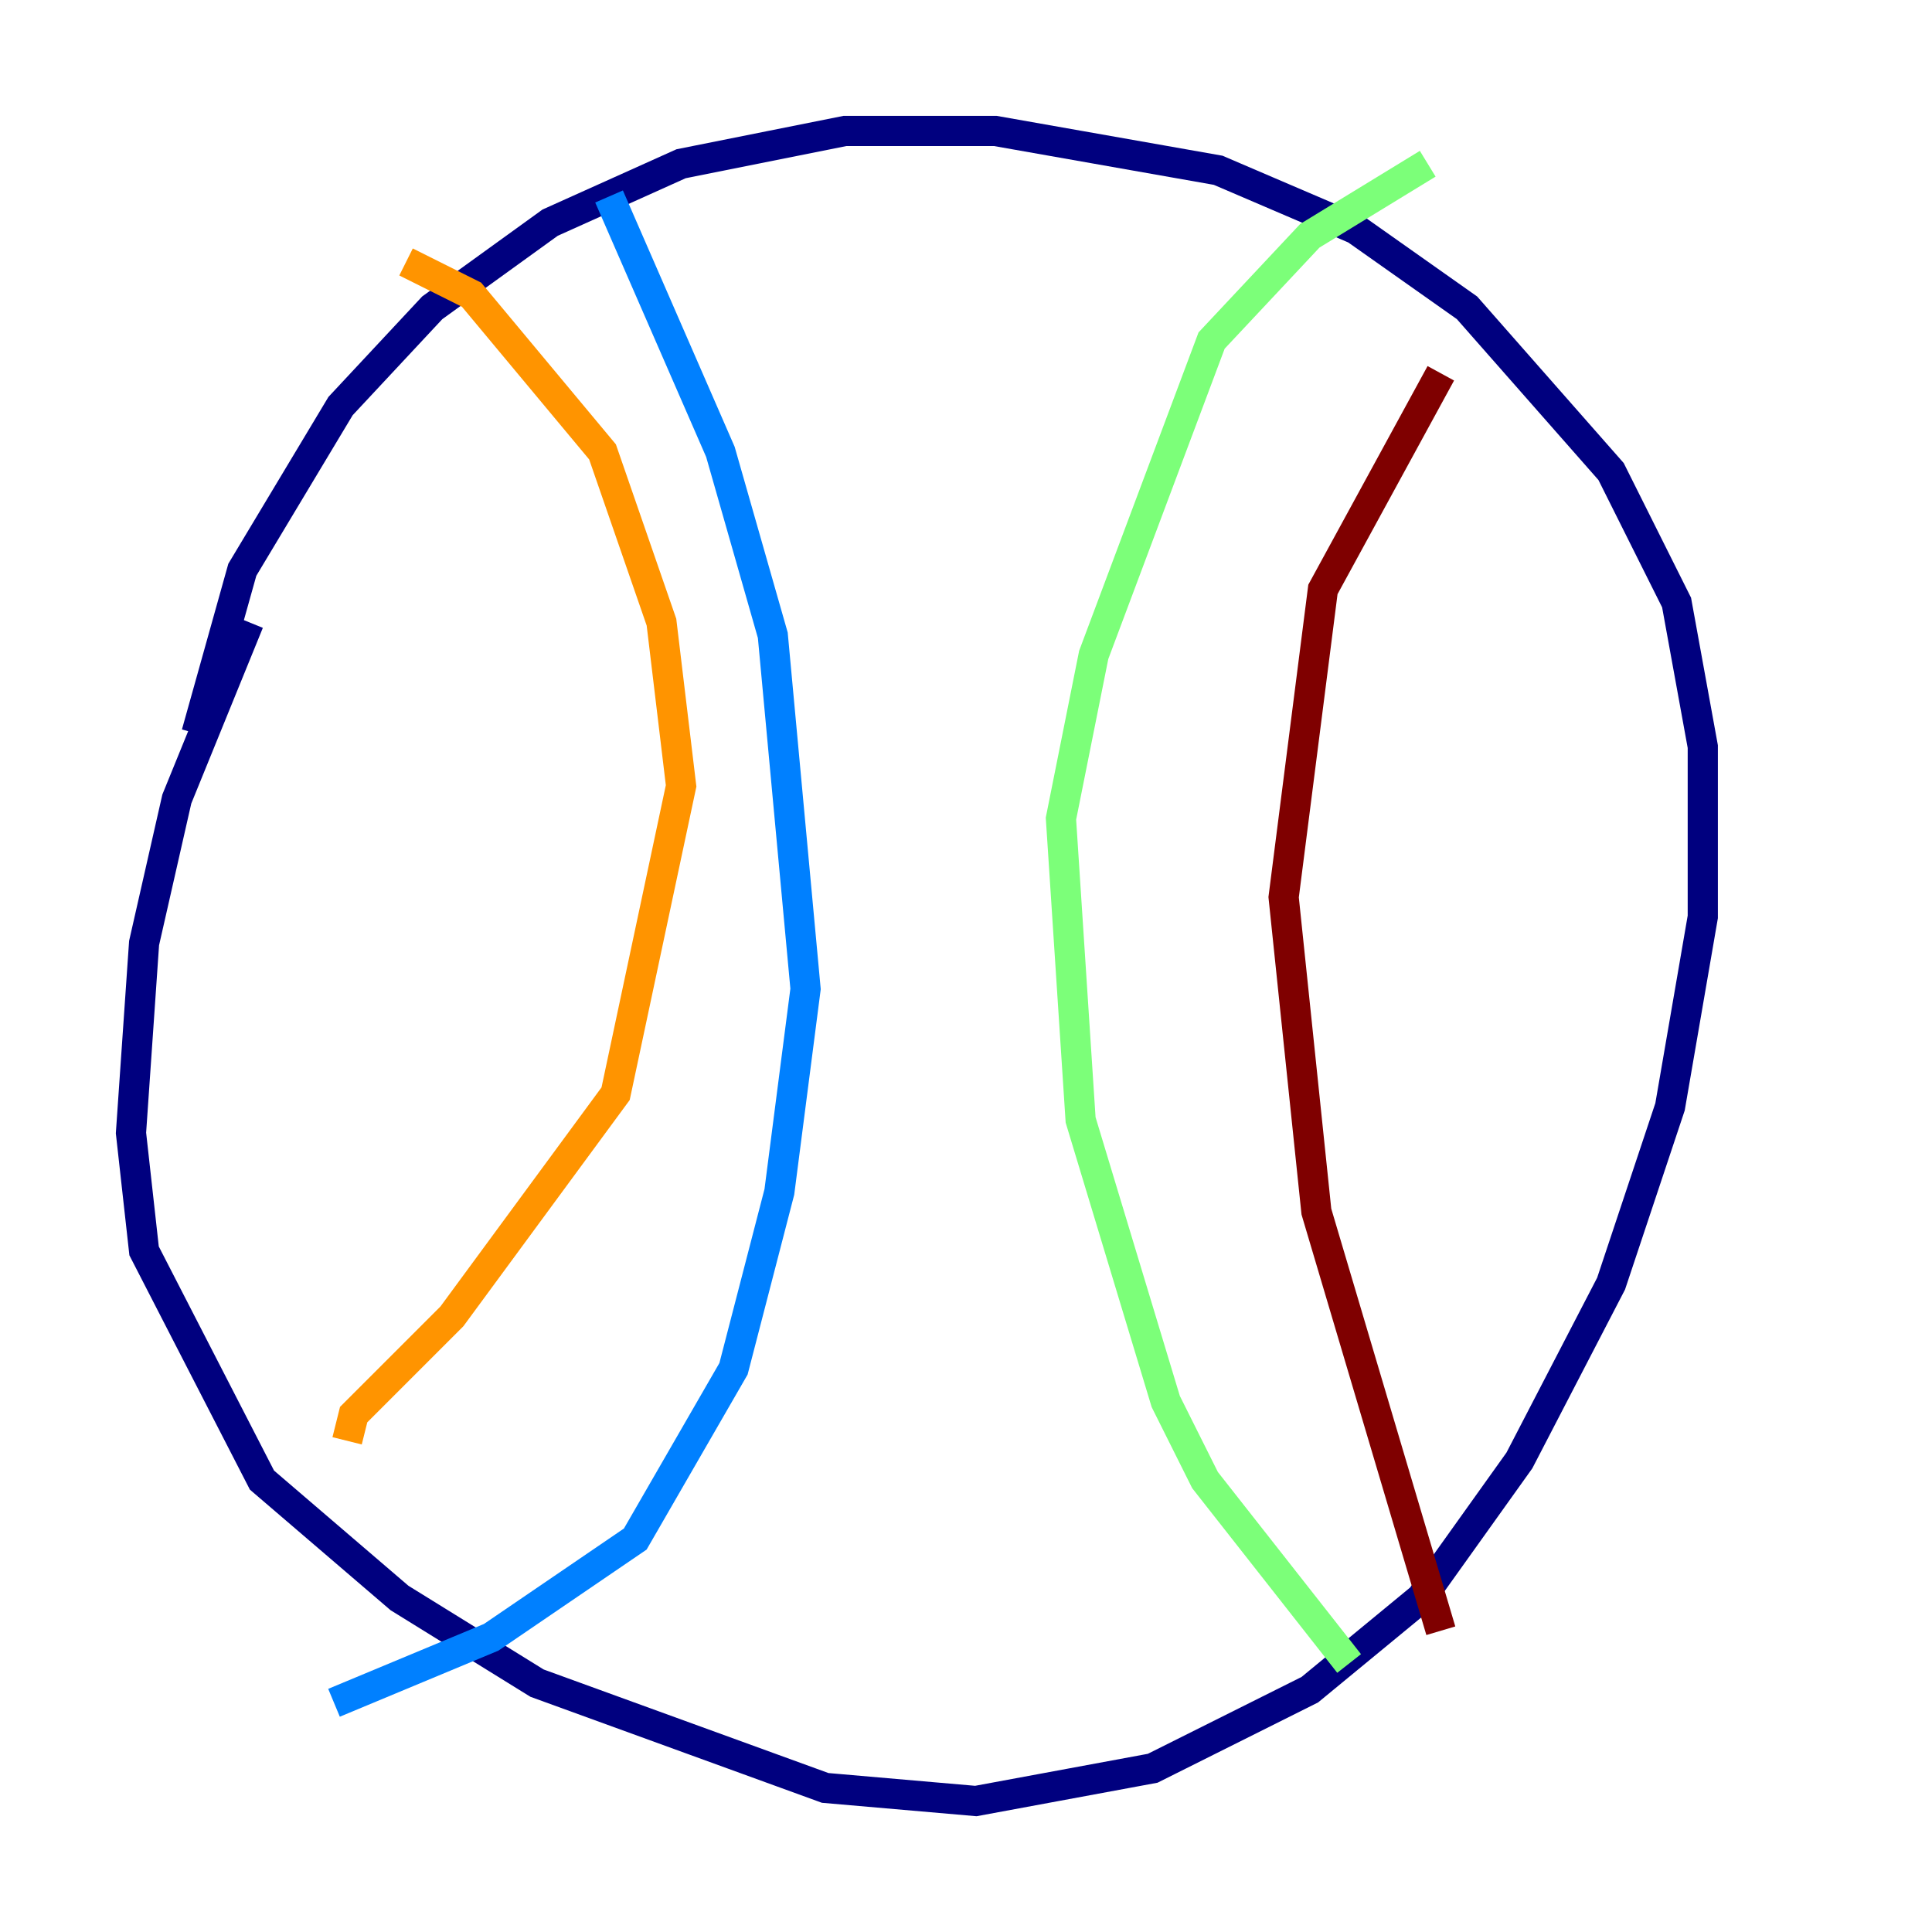 <?xml version="1.0" encoding="utf-8" ?>
<svg baseProfile="tiny" height="128" version="1.2" viewBox="0,0,128,128" width="128" xmlns="http://www.w3.org/2000/svg" xmlns:ev="http://www.w3.org/2001/xml-events" xmlns:xlink="http://www.w3.org/1999/xlink"><defs /><polyline fill="none" points="16.488,41.22 11.715,52.936 9.546,62.481 8.678,75.064 9.546,82.875 17.356,98.061 26.468,105.871 35.58,111.512 54.671,118.454 64.651,119.322 76.366,117.153 86.78,111.946 94.156,105.871 100.664,96.759 106.739,85.044 110.644,73.329 112.814,60.746 112.814,49.464 111.078,39.919 106.739,31.241 97.193,20.393 89.817,15.186 80.705,11.281 65.953,8.678 55.973,8.678 45.125,10.848 36.447,14.752 28.637,20.393 22.563,26.902 16.054,37.749 13.017,48.597" stroke="#00007f" stroke-width="2" /><polyline fill="none" points="40.352,13.017 47.729,29.939 51.2,42.088 53.37,65.519 51.634,78.969 48.597,90.685 42.088,101.966 32.542,108.475 22.129,112.814" stroke="#0080ff" stroke-width="2" /><polyline fill="none" points="94.59,10.848 86.78,15.62 80.271,22.563 72.461,43.39 70.291,54.237 71.593,74.197 77.234,92.854 79.837,98.061 89.383,110.21" stroke="#7cff79" stroke-width="2" /><polyline fill="none" points="26.902,17.356 31.241,19.525 39.919,29.939 43.824,41.22 45.125,52.068 40.786,72.461 29.939,87.214 23.43,93.722 22.997,95.458" stroke="#ff9400" stroke-width="2" /><polyline fill="none" points="95.458,24.732 87.647,39.051 85.044,59.444 87.214,80.271 95.458,108.041" stroke="#7f0000" stroke-width="2" /></svg>